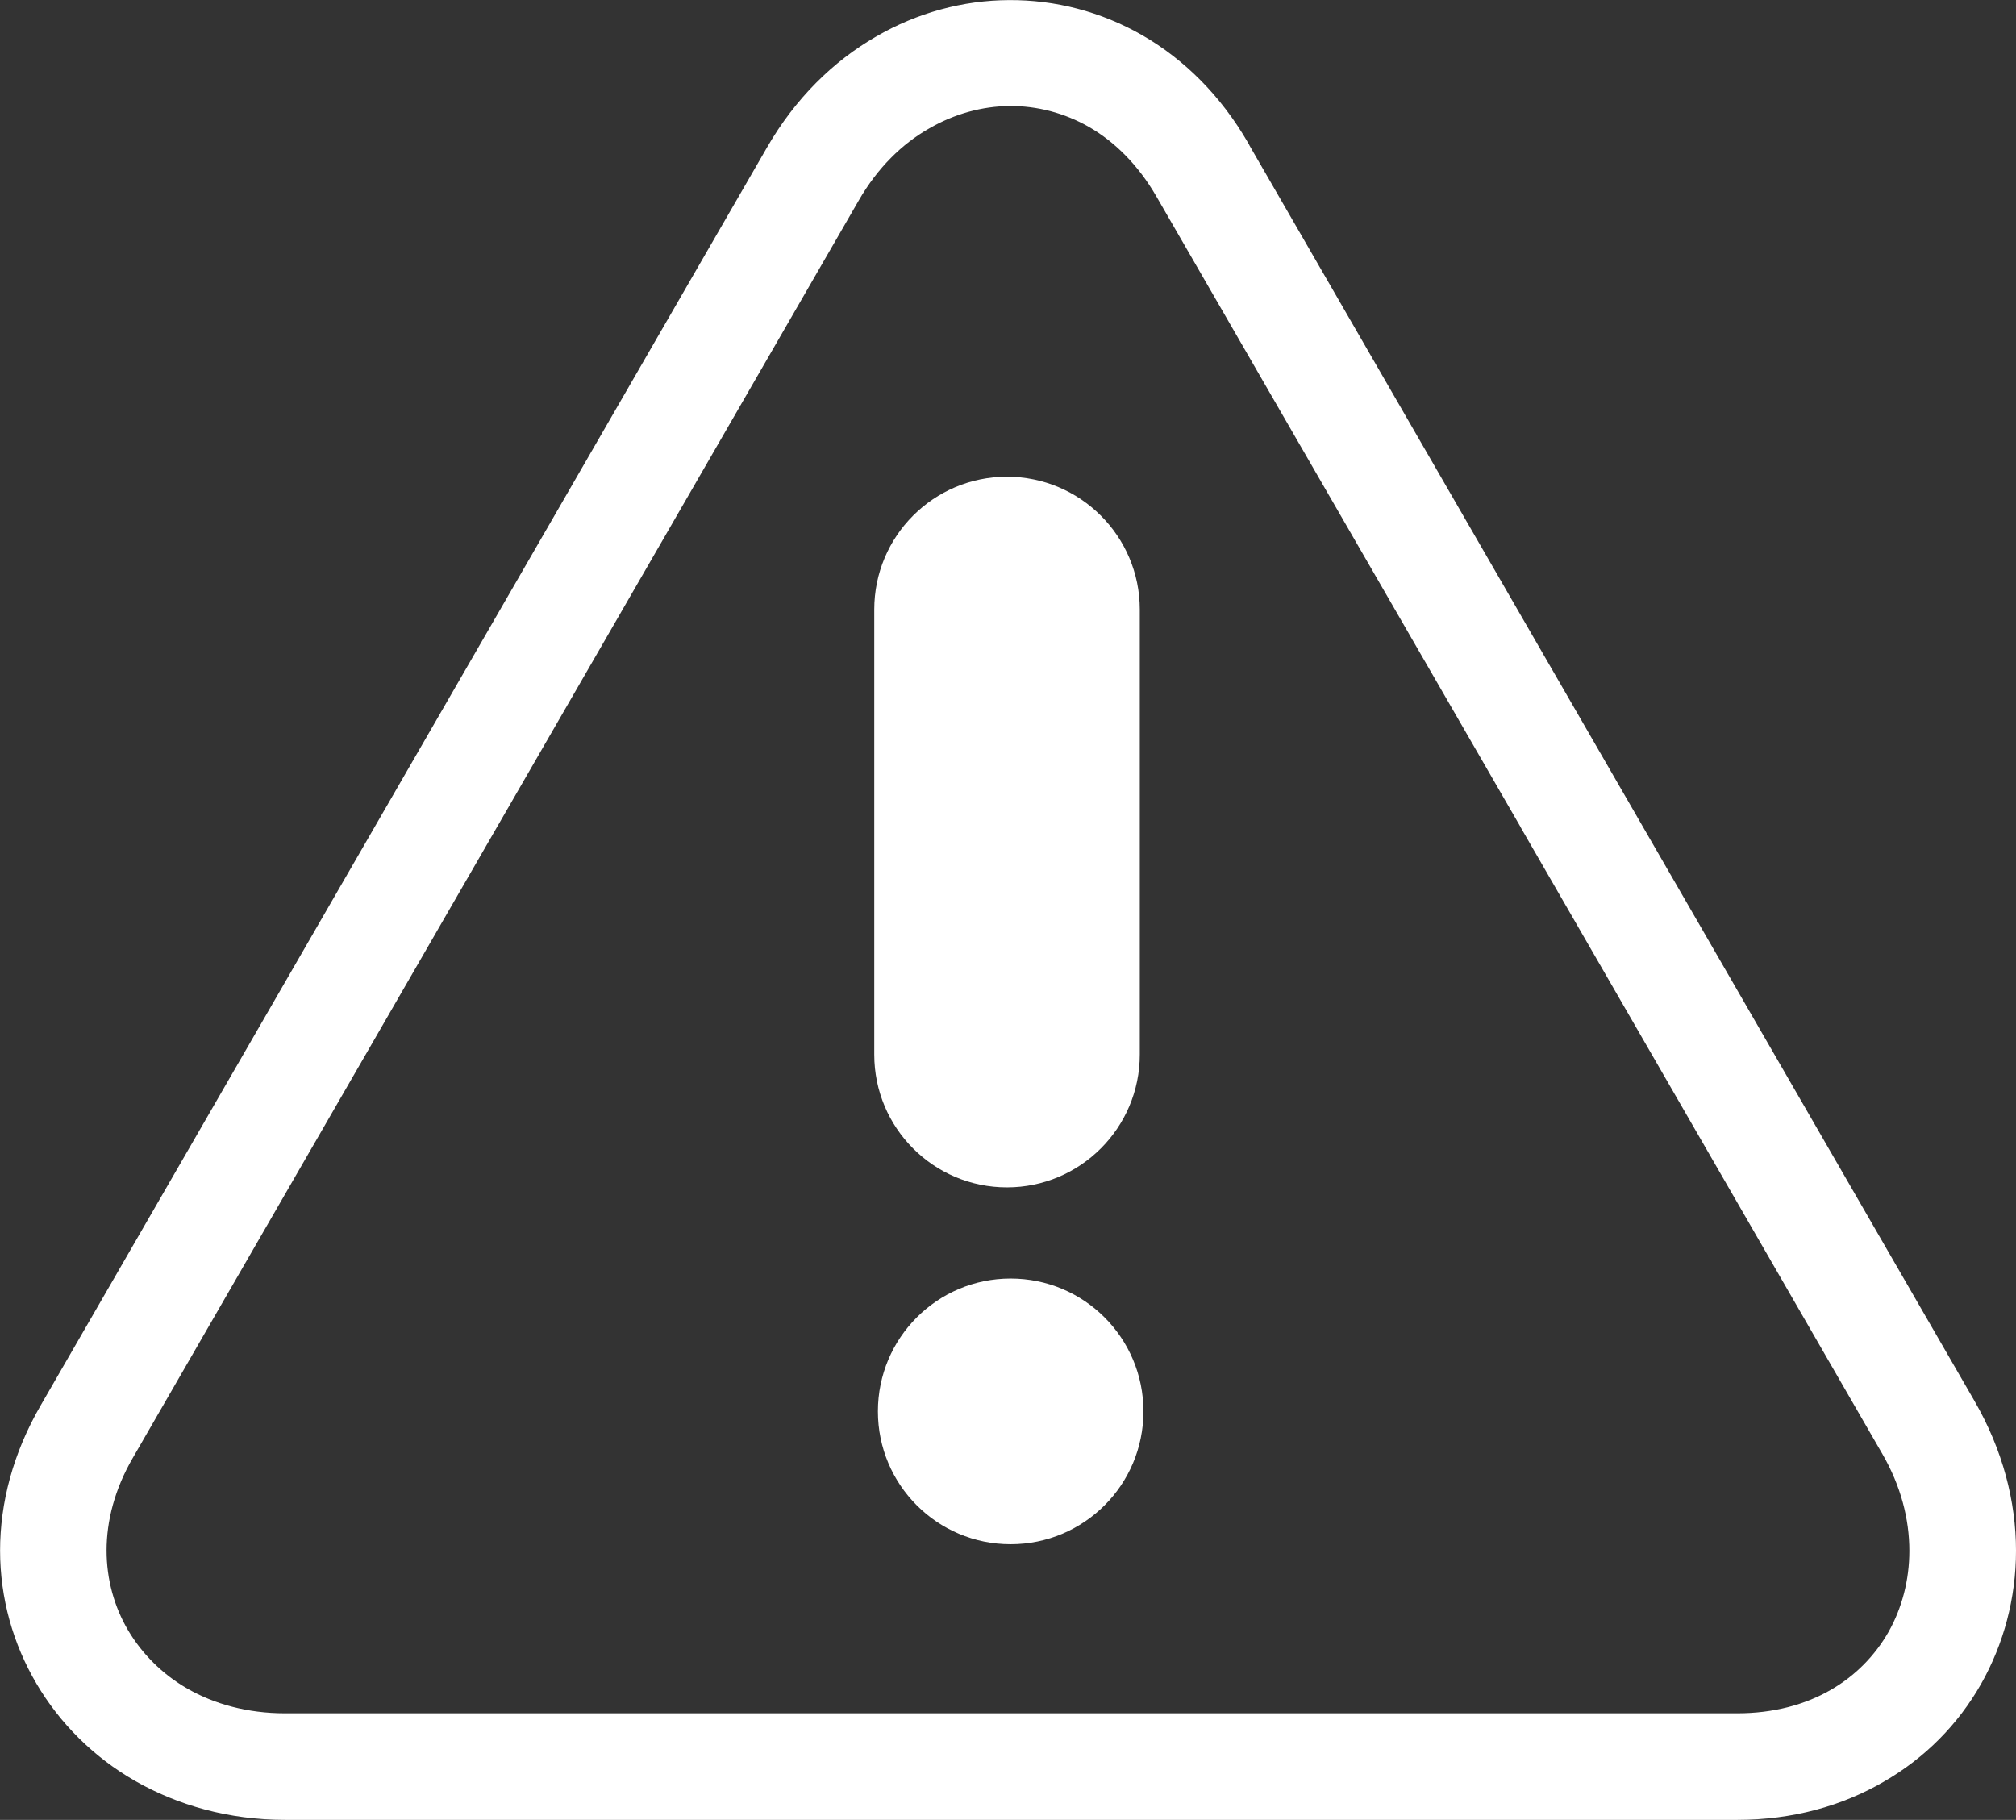 <?xml version="1.0" encoding="UTF-8"?>
<!DOCTYPE svg PUBLIC "-//W3C//DTD SVG 1.1//EN" "http://www.w3.org/Graphics/SVG/1.1/DTD/svg11.dtd">
<!-- Creator: CorelDRAW 2017 -->
<svg xmlns="http://www.w3.org/2000/svg" xml:space="preserve" width="162.771mm" height="146.94mm" version="1.1" style="shape-rendering:geometricPrecision; text-rendering:geometricPrecision; image-rendering:optimizeQuality; fill-rule:evenodd; clip-rule:evenodd"
viewBox="0 0 248.58 224.4"
 xmlns:xlink="http://www.w3.org/1999/xlink">
 <rect x="0" y="0" width="248.58" height="224.4" fill="#333333" stroke="none"/>
 <defs>
  <style type="text/css">
   <![CDATA[
    .fil0 {fill:white}
   ]]>
  </style>
 </defs>
 <g id="Слой_x0020_1">
  <path class="fil0" d="M154.05 17.91l89.39 154.8c3.52,6.08 5.14,12.46 5.14,18.5 0,5.86 -1.52,11.51 -4.31,16.44 -2.8,4.93 -6.88,9.11 -12.02,12.06 -5.11,2.97 -11.22,4.69 -18.03,4.69l-179.08 0c-6.93,0 -13.26,-1.8 -18.55,-4.84 -5.1,-2.94 -9.23,-7.09 -12.09,-11.95 -2.89,-4.9 -4.49,-10.54 -4.49,-16.42 0,-5.84 1.57,-11.98 5.03,-17.94l89.54 -155.08c3.47,-6.02 8.16,-10.63 13.44,-13.66 5.08,-2.95 10.75,-4.48 16.39,-4.5 5.66,-0.04 11.35,1.41 16.45,4.34 5.1,2.94 9.64,7.38 13.05,13.29l0.15 0.27zm33.45 84.08l-44.92 -77.78c-2.23,-3.86 -5.11,-6.71 -8.27,-8.54 -3.05,-1.75 -6.46,-2.63 -9.81,-2.6 -3.36,0.02 -6.81,0.96 -9.92,2.76 -3.36,1.9 -6.4,4.9 -8.69,8.88l-89.54 155.1c-2.2,3.8 -3.21,7.7 -3.21,11.37 0,3.58 0.95,6.94 2.64,9.82 1.72,2.91 4.22,5.44 7.33,7.22 3.31,1.9 7.4,3.04 12.03,3.04l179.08 0c4.45,0 8.34,-1.06 11.47,-2.86 3.06,-1.74 5.51,-4.26 7.18,-7.19 1.65,-2.94 2.56,-6.37 2.56,-9.99 0,-3.91 -1.05,-8 -3.32,-11.93l-44.62 -77.3zm-79.7 -26.83c0,-9.05 7.32,-16.38 16.36,-16.38 9.03,0 16.38,7.33 16.38,16.38l0 54.87c0,9.03 -7.34,16.38 -16.38,16.38 -9.05,0 -16.36,-7.34 -16.36,-16.38l0 -54.87zm16.81 82.49c9.06,0 16.38,7.32 16.38,16.38 0,9.06 -7.32,16.38 -16.38,16.38 -9.03,0 -16.36,-7.32 -16.36,-16.38 0,-9.06 7.33,-16.38 16.36,-16.38z"/>
 </g>
</svg>
